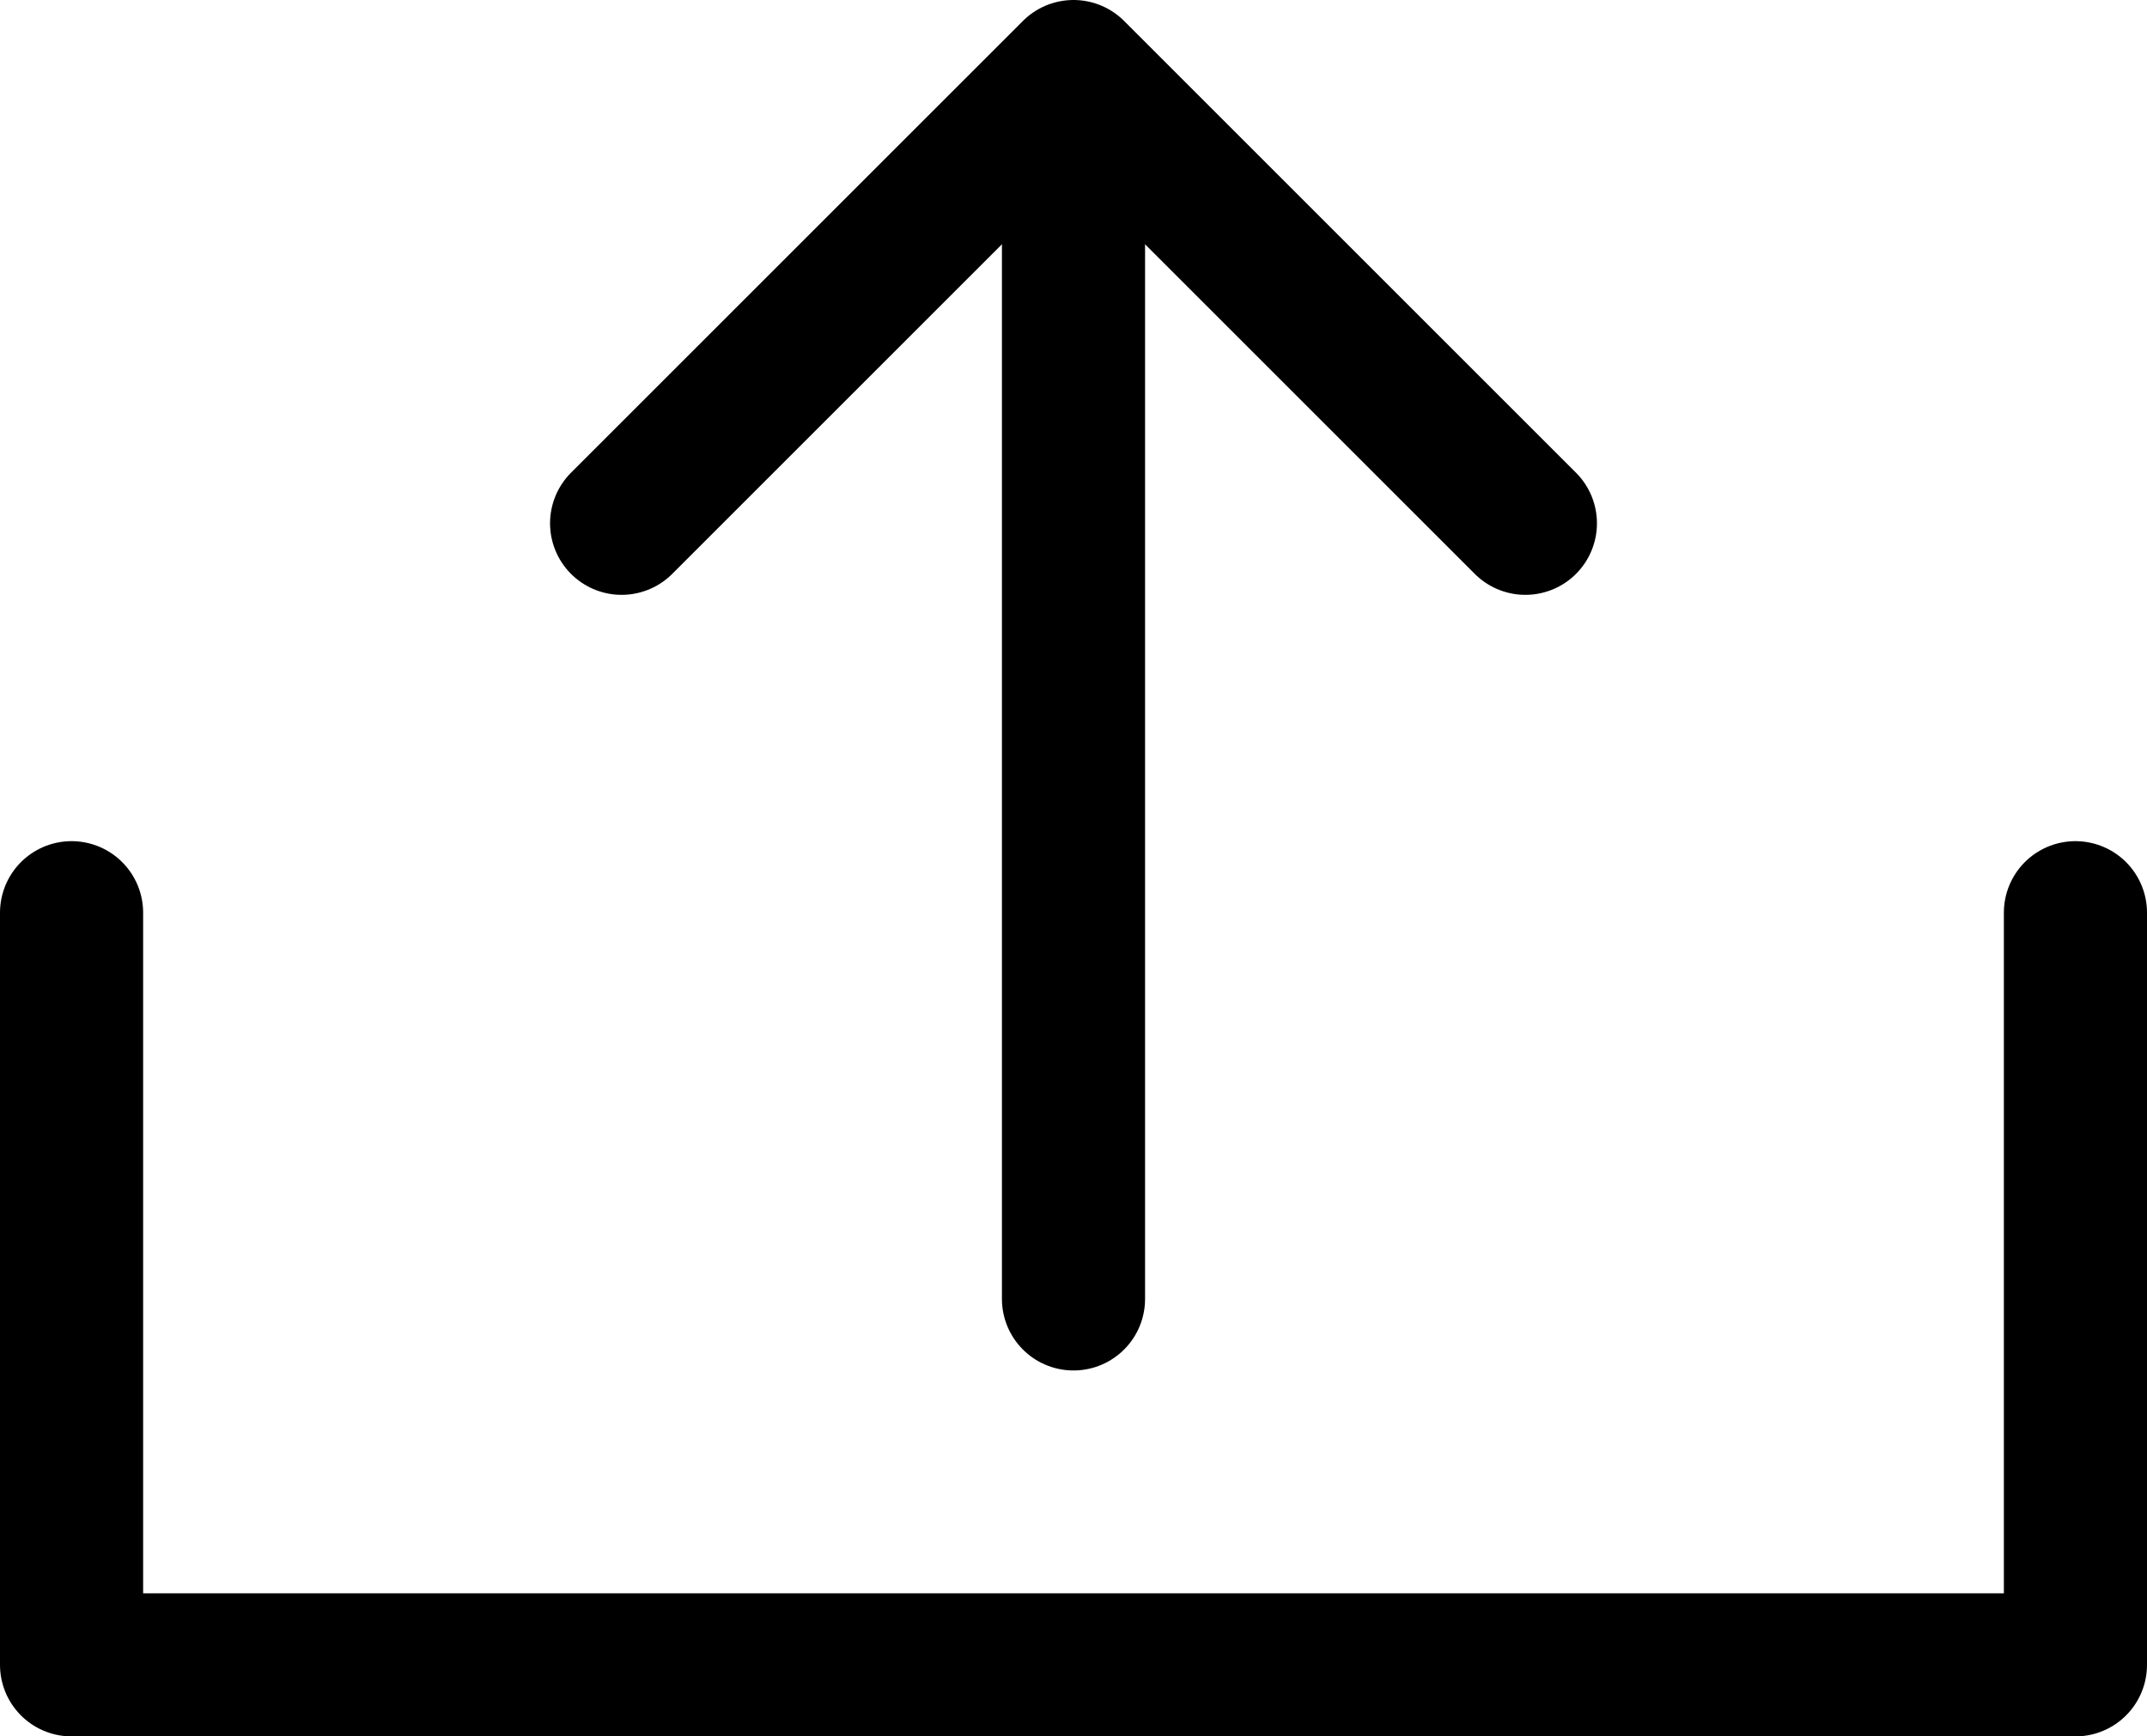 <?xml version="1.0" encoding="UTF-8" standalone="no"?>
<!-- Created with Inkscape (http://www.inkscape.org/) -->

<svg
   width="225mm"
   height="182.021mm"
   viewBox="0 0 225 182.021"
   version="1.1"
   id="svg5"
   sodipodi:docname="uhhhh.svg"
   inkscape:version="1.2.2 (b0a8486541, 2022-12-01)"
   xmlns:inkscape="http://www.inkscape.org/namespaces/inkscape"
   xmlns:sodipodi="http://sodipodi.sourceforge.net/DTD/sodipodi-0.dtd"
   xmlns="http://www.w3.org/2000/svg"
   xmlns:svg="http://www.w3.org/2000/svg">
  <sodipodi:namedview
     id="namedview7"
     pagecolor="#505050"
     bordercolor="#eeeeee"
     borderopacity="1"
     inkscape:showpageshadow="0"
     inkscape:pageopacity="0"
     inkscape:pagecheckerboard="0"
     inkscape:deskcolor="#505050"
     inkscape:document-units="mm"
     showgrid="false"
     inkscape:zoom="0.93607327"
     inkscape:cx="288.9731"
     inkscape:cy="322.62432"
     inkscape:window-width="1920"
     inkscape:window-height="1050"
     inkscape:window-x="0"
     inkscape:window-y="0"
     inkscape:window-maximized="1"
     inkscape:current-layer="layer1" />
  <defs
     id="defs2" />
  <g
     inkscape:label="Layer 1"
     inkscape:groupmode="layer"
     id="layer1"
     transform="translate(7.5,12.912)">
    <path
       id="rect1082"
       style="fill:none;fill-opacity:0.698;stroke:#000000;stroke-width:15;stroke-linecap:round;stroke-linejoin:round;stroke-dasharray:none"
       d="M 57.644,41.944 105,-5.412 152.356,41.944"
       sodipodi:nodetypes="ccc" />
    <path
       style="fill:none;fill-opacity:0.698;stroke:#000000;stroke-width:15;stroke-linecap:round;stroke-linejoin:round;stroke-dasharray:none;stroke-opacity:1"
       d="m 0,82.764 v 78.845 H 210 V 82.764"
       id="path286" />
    <path
       style="fill:none;fill-opacity:0.698;stroke:#000000;stroke-width:15;stroke-linecap:round;stroke-linejoin:round;stroke-dasharray:none;stroke-opacity:1"
       d="M 105,123.251 V -4.752"
       id="path1028" />
  </g>
</svg>

